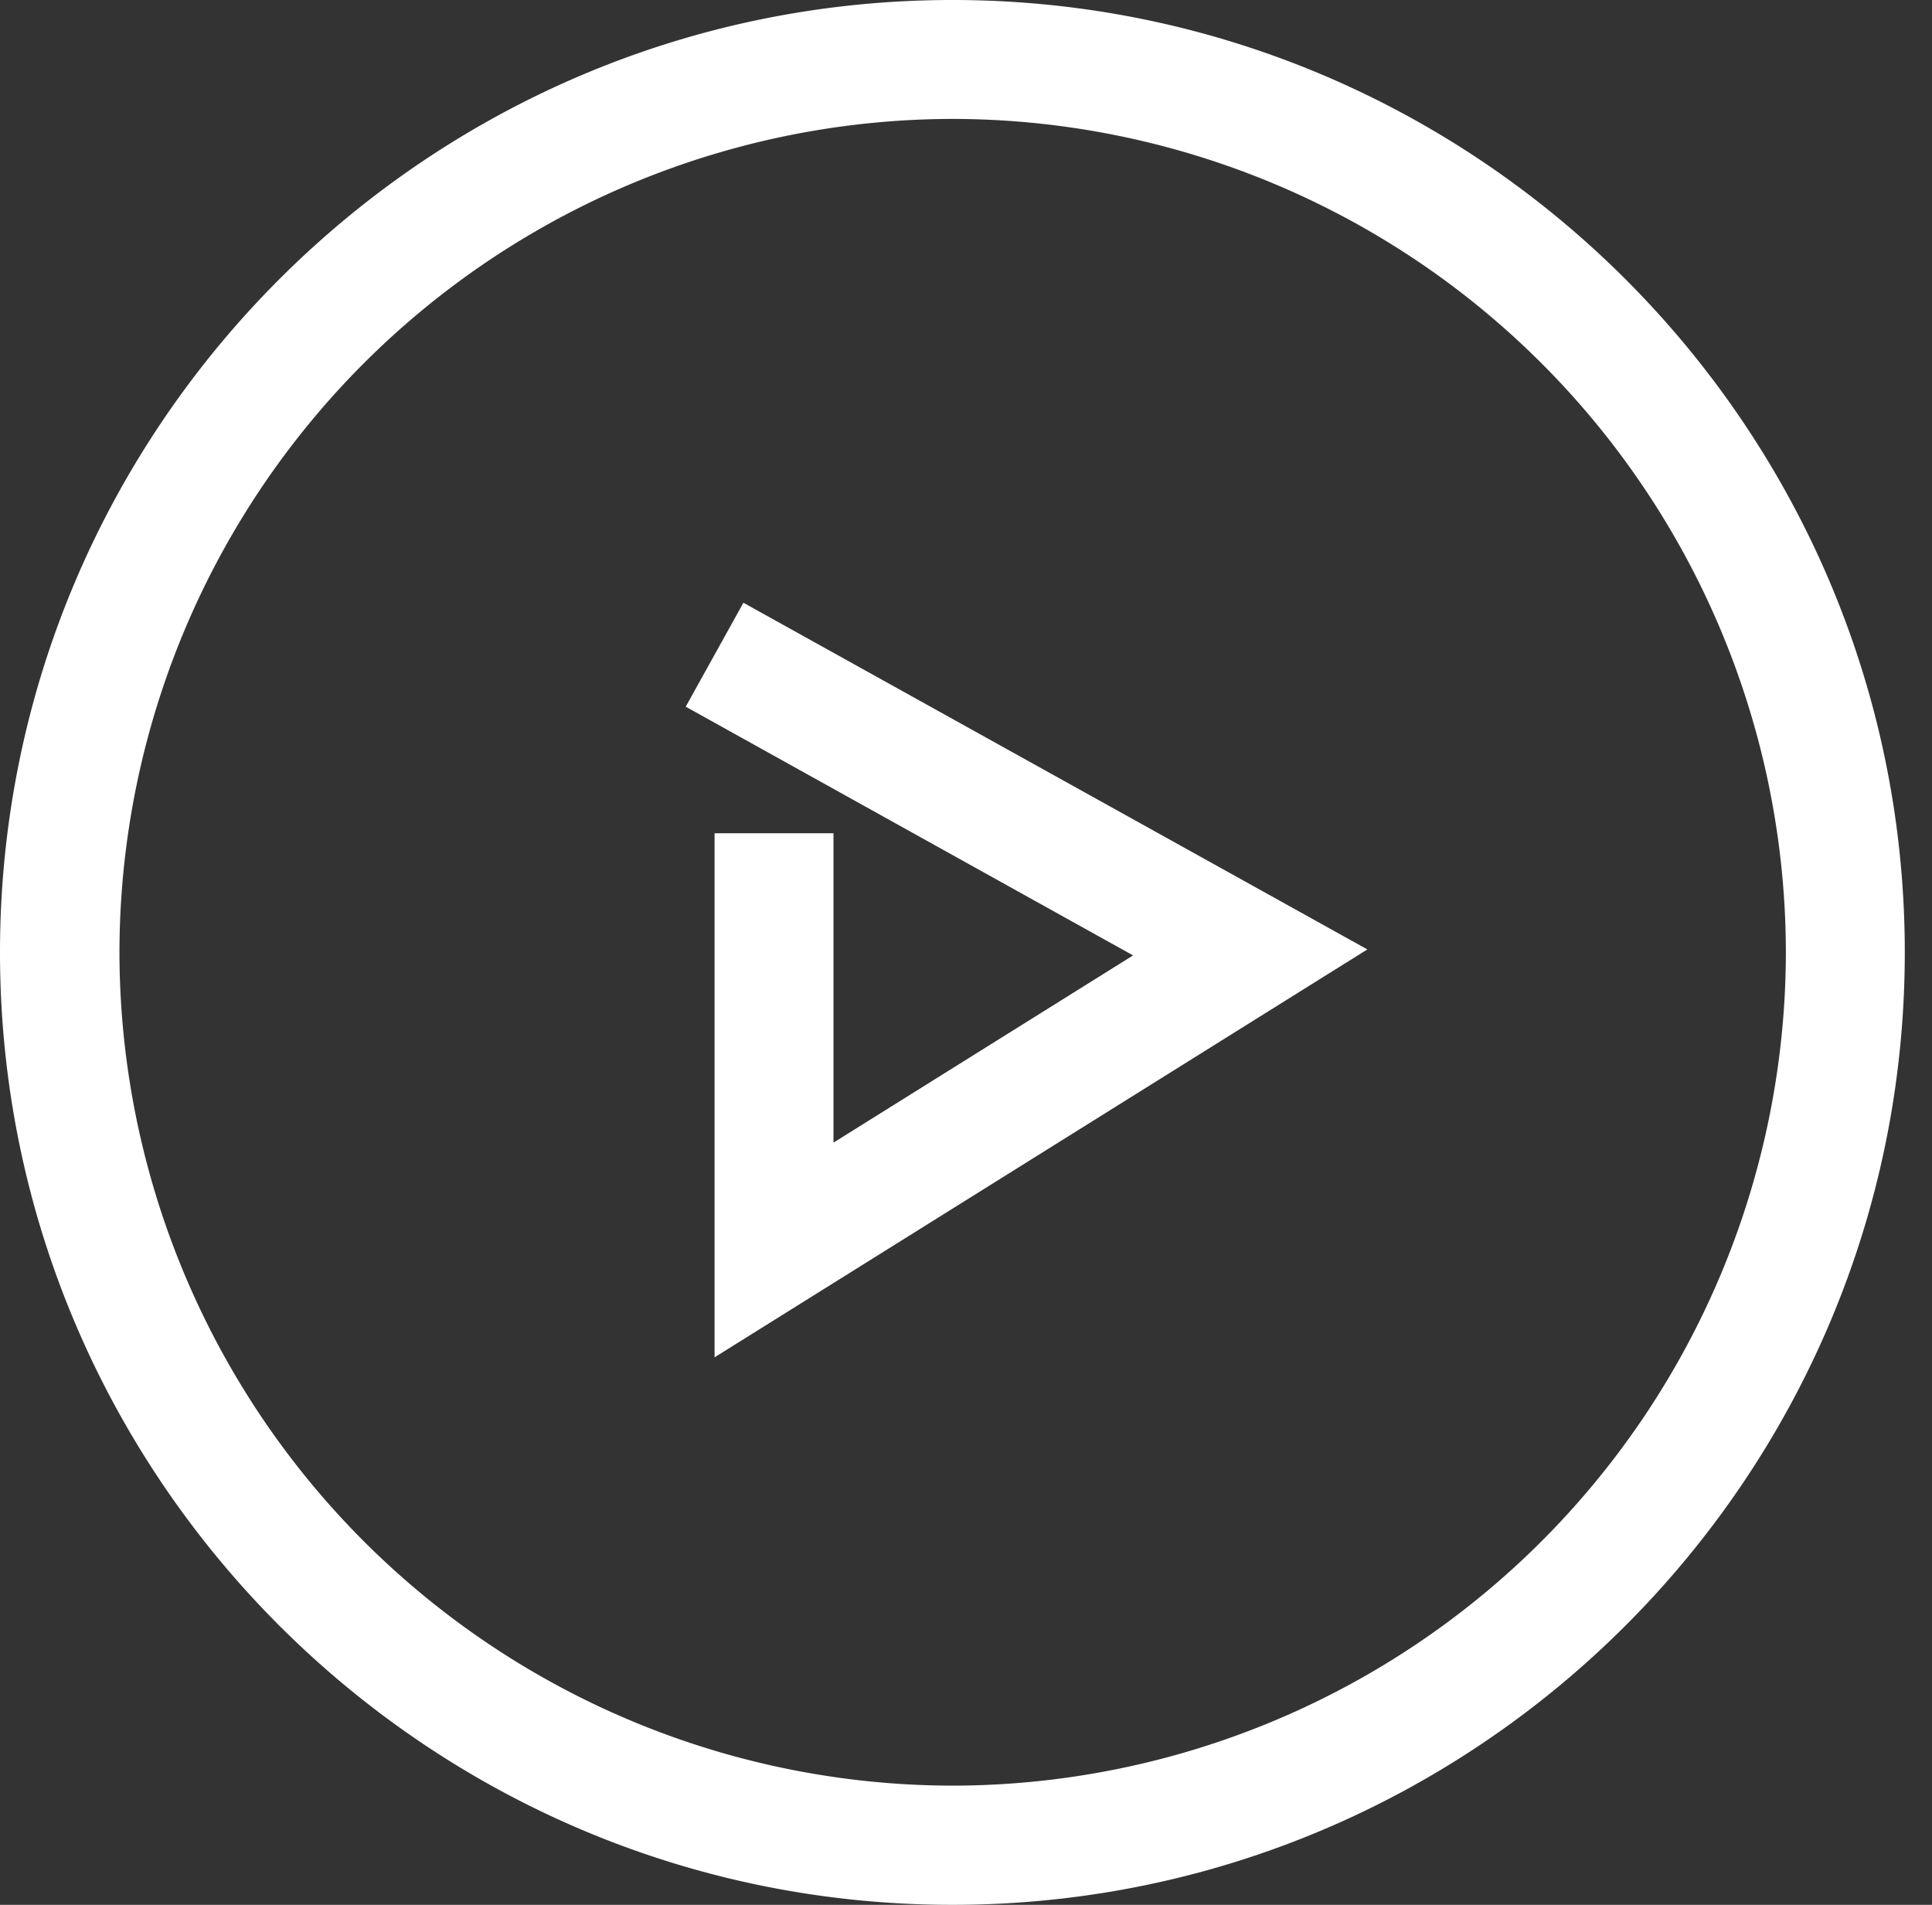 <svg xmlns="http://www.w3.org/2000/svg" width="71" height="70" viewBox="0 0 71 70"><rect x="0" y="0" width="71" height="70" fill="#333333" stroke="none"/><path fill="#fff" d="M35 70C15.7 70 0 54.3 0 35S15.7 0 35 0s35 15.7 35 35-15.7 35-35 35zm0-65.63A30.66 30.66 0 0 0 4.39 35a30.66 30.66 0 0 0 30.63 30.62A30.66 30.66 0 0 0 65.63 35 30.66 30.66 0 0 0 35.01 4.37zm-8.74 45.51V30.62h4.37v11.37l11.01-6.88-16.44-9.14 2.12-3.82 22.93 12.74z"/></svg>